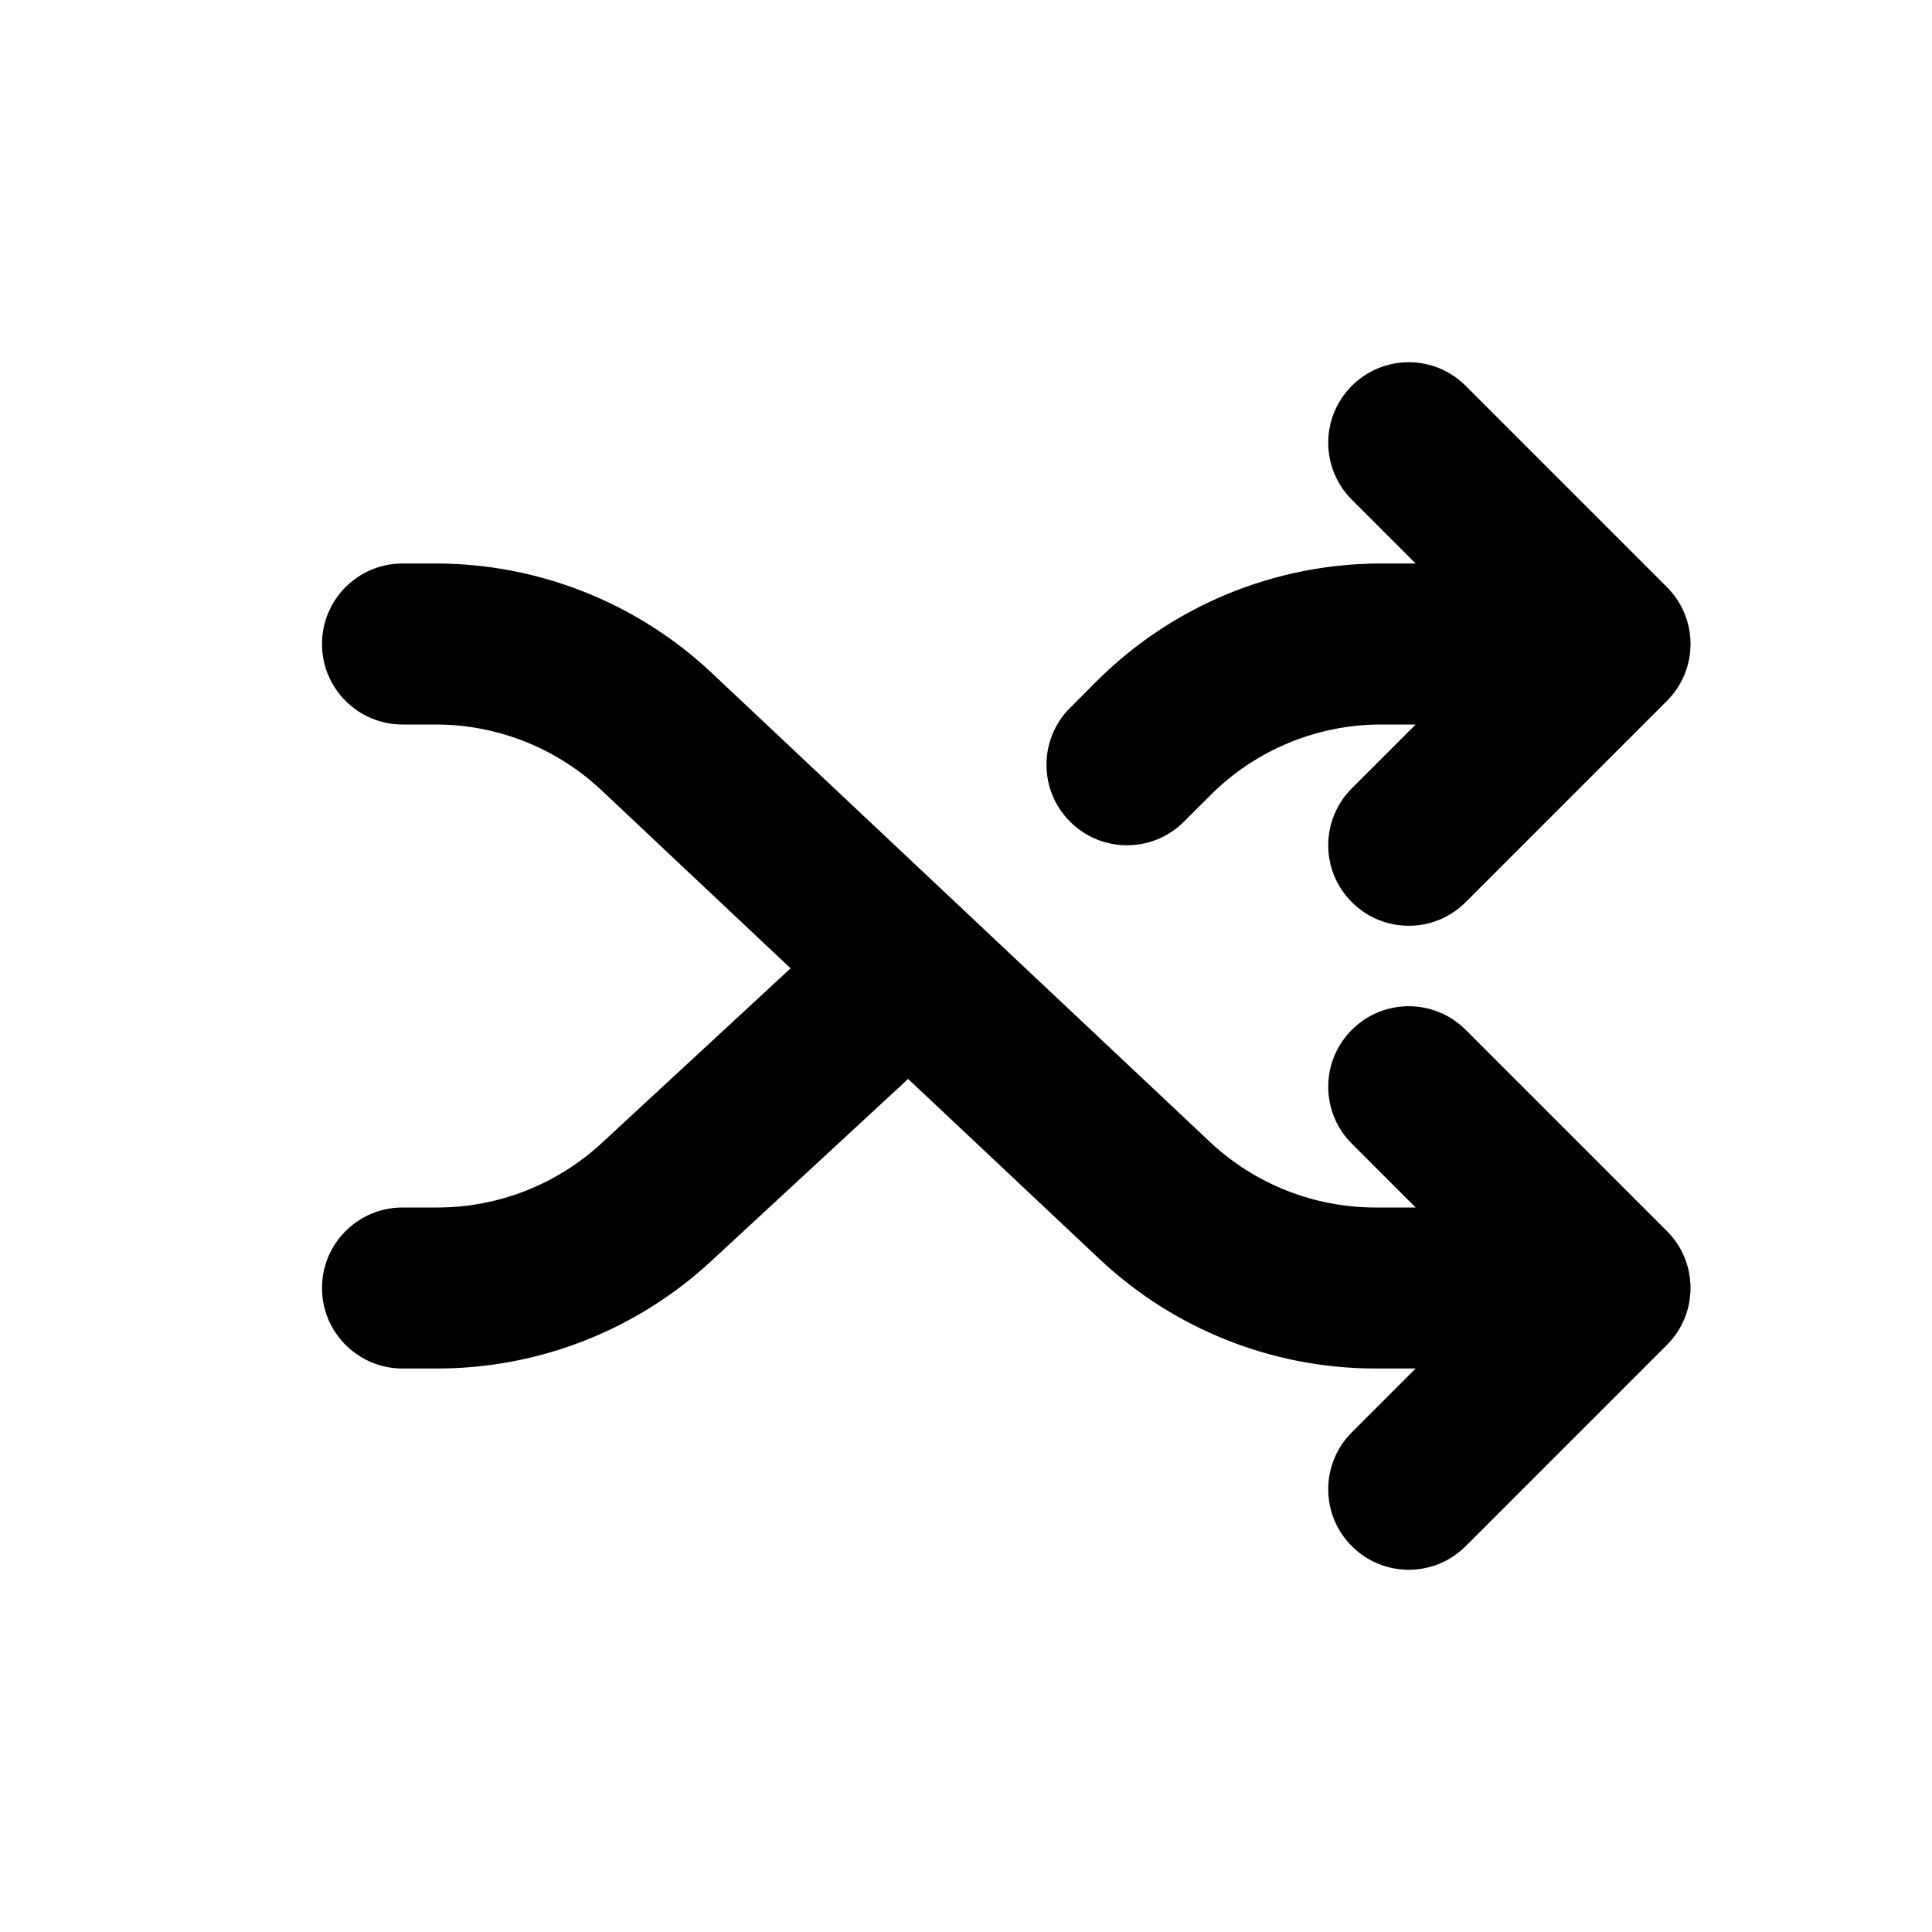 <svg viewBox="0 0 24 24" fill="none" xmlns="http://www.w3.org/2000/svg"><path fill-rule="evenodd" clip-rule="evenodd" d="M16.793 4.793C17.183 4.402 17.817 4.402 18.207 4.793L20.707 7.293C21.098 7.683 21.098 8.317 20.707 8.707L18.207 11.207C17.817 11.598 17.183 11.598 16.793 11.207C16.402 10.817 16.402 10.183 16.793 9.793L17.586 9H17.157C16.361 9 15.598 9.316 15.036 9.879L14.707 10.207C14.317 10.598 13.683 10.598 13.293 10.207C12.902 9.817 12.902 9.183 13.293 8.793L13.621 8.464C14.559 7.527 15.831 7 17.157 7H17.586L16.793 6.207C16.402 5.817 16.402 5.183 16.793 4.793ZM4 8C4 7.448 4.448 7 5 7H5.414C6.687 7 7.913 7.486 8.841 8.359L15.03 14.185C15.587 14.708 16.322 15 17.086 15H17.586L16.793 14.207C16.402 13.817 16.402 13.183 16.793 12.793C17.183 12.402 17.817 12.402 18.207 12.793L20.707 15.293C21.098 15.683 21.098 16.317 20.707 16.707L18.207 19.207C17.817 19.598 17.183 19.598 16.793 19.207C16.402 18.817 16.402 18.183 16.793 17.793L17.586 17H17.086C15.813 17 14.587 16.514 13.659 15.641L11.281 13.403L8.829 15.671C7.905 16.525 6.692 17 5.434 17H5C4.448 17 4 16.552 4 16C4 15.448 4.448 15 5 15H5.434C6.189 15 6.916 14.715 7.471 14.203L9.821 12.029L7.47 9.815C6.913 9.292 6.178 9 5.414 9H5C4.448 9 4 8.552 4 8Z" fill="black"/></svg>